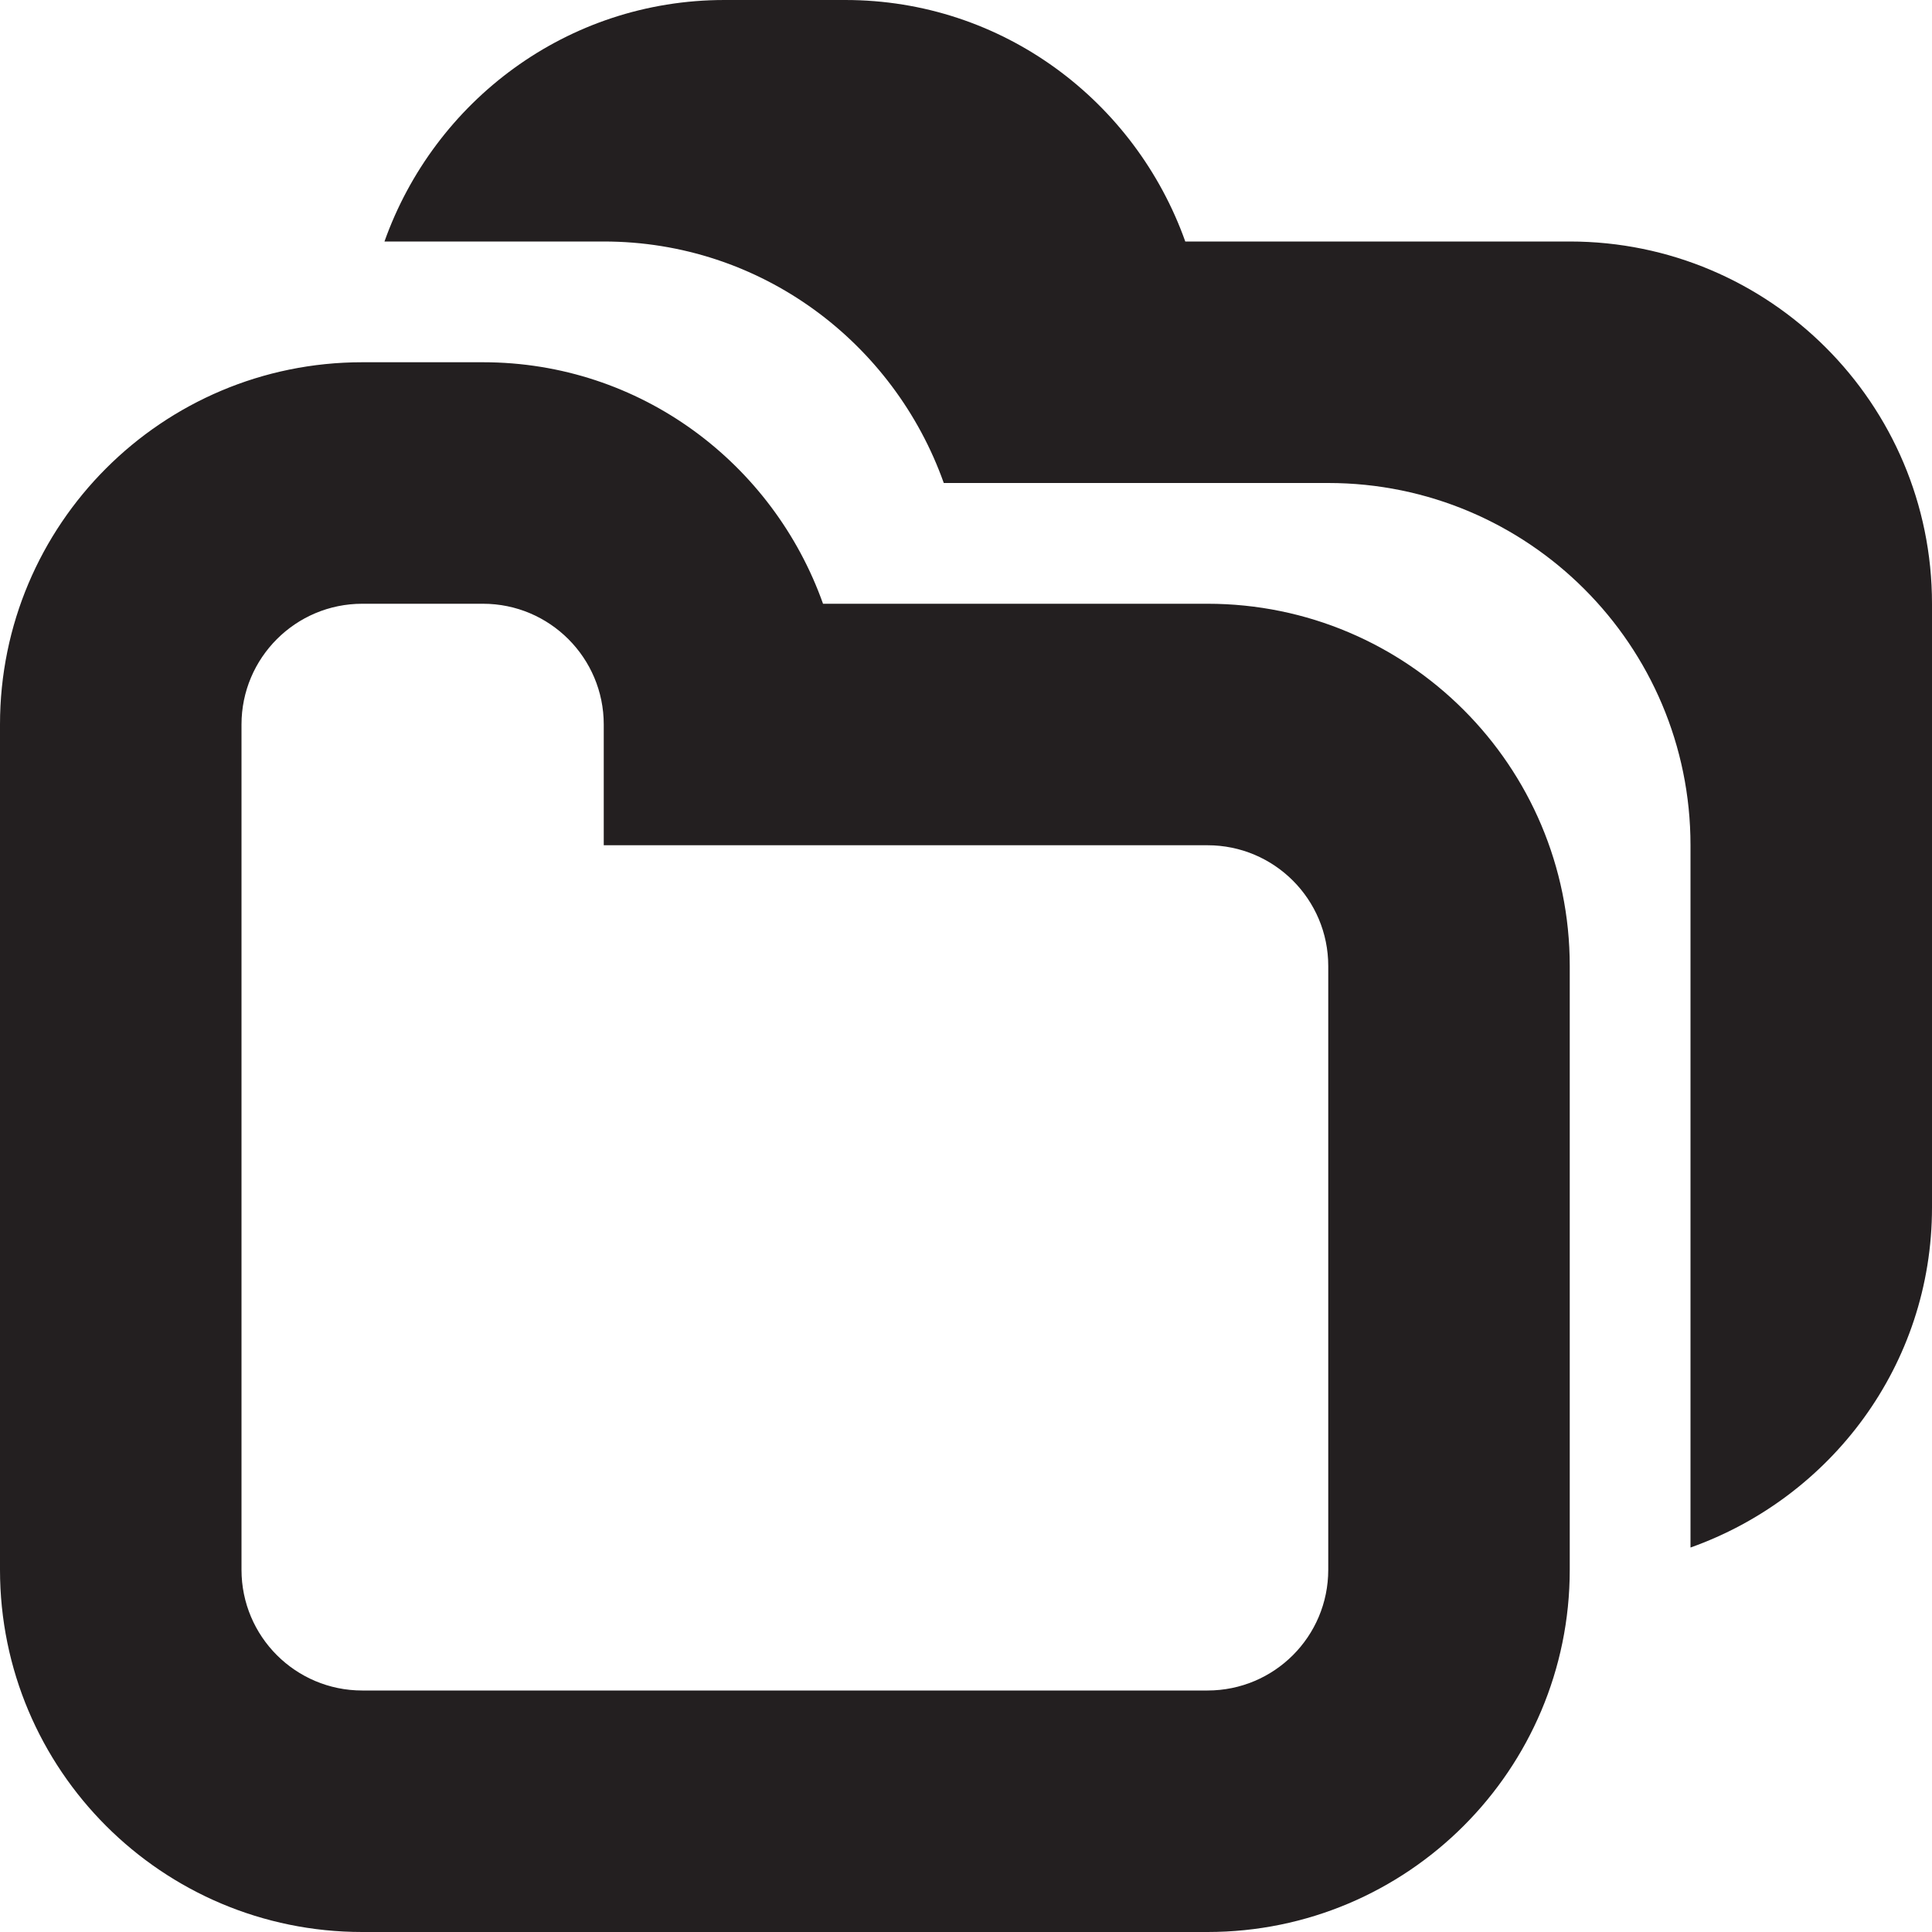 <?xml version="1.0" encoding="utf-8"?>
<!-- Generator: Adobe Illustrator 15.1.0, SVG Export Plug-In . SVG Version: 6.00 Build 0)  -->
<!DOCTYPE svg PUBLIC "-//W3C//DTD SVG 1.1//EN" "http://www.w3.org/Graphics/SVG/1.1/DTD/svg11.dtd">
<svg version="1.1" id="Layer_1" xmlns="http://www.w3.org/2000/svg" xmlns:xlink="http://www.w3.org/1999/xlink" x="0px" y="0px"
	 width="16px" height="16px" viewBox="0 0 16 16" enable-background="new 0 0 16 16" xml:space="preserve">
<path fill-rule="evenodd" clip-rule="evenodd" fill="#231F20" d="M14,12.816V7c0-1.657-1.344-3-3-3H7.816C7.403,2.838,6.304,2,5,2
	H3.184C3.597,0.838,4.696,0,6,0h1c1.304,0,2.402,0.838,2.816,2H13c1.656,0,3,1.343,3,3v5C16,11.305,15.162,12.403,14,12.816z
	 M6.816,5H10c1.656,0,3,1.343,3,3v5c0,1.657-1.344,3-3,3H3c-1.657,0-3-1.343-3-3V6c0-1.657,1.343-3,3-3h1
	C5.304,3,6.403,3.838,6.816,5z M2,6v7c0,0.553,0.448,1,1,1h7c0.553,0,1-0.447,1-1V8c0-0.552-0.447-1-1-1H5V6c0-0.552-0.448-1-1-1H3
	C2.448,5,2,5.448,2,6z"/>
</svg>

